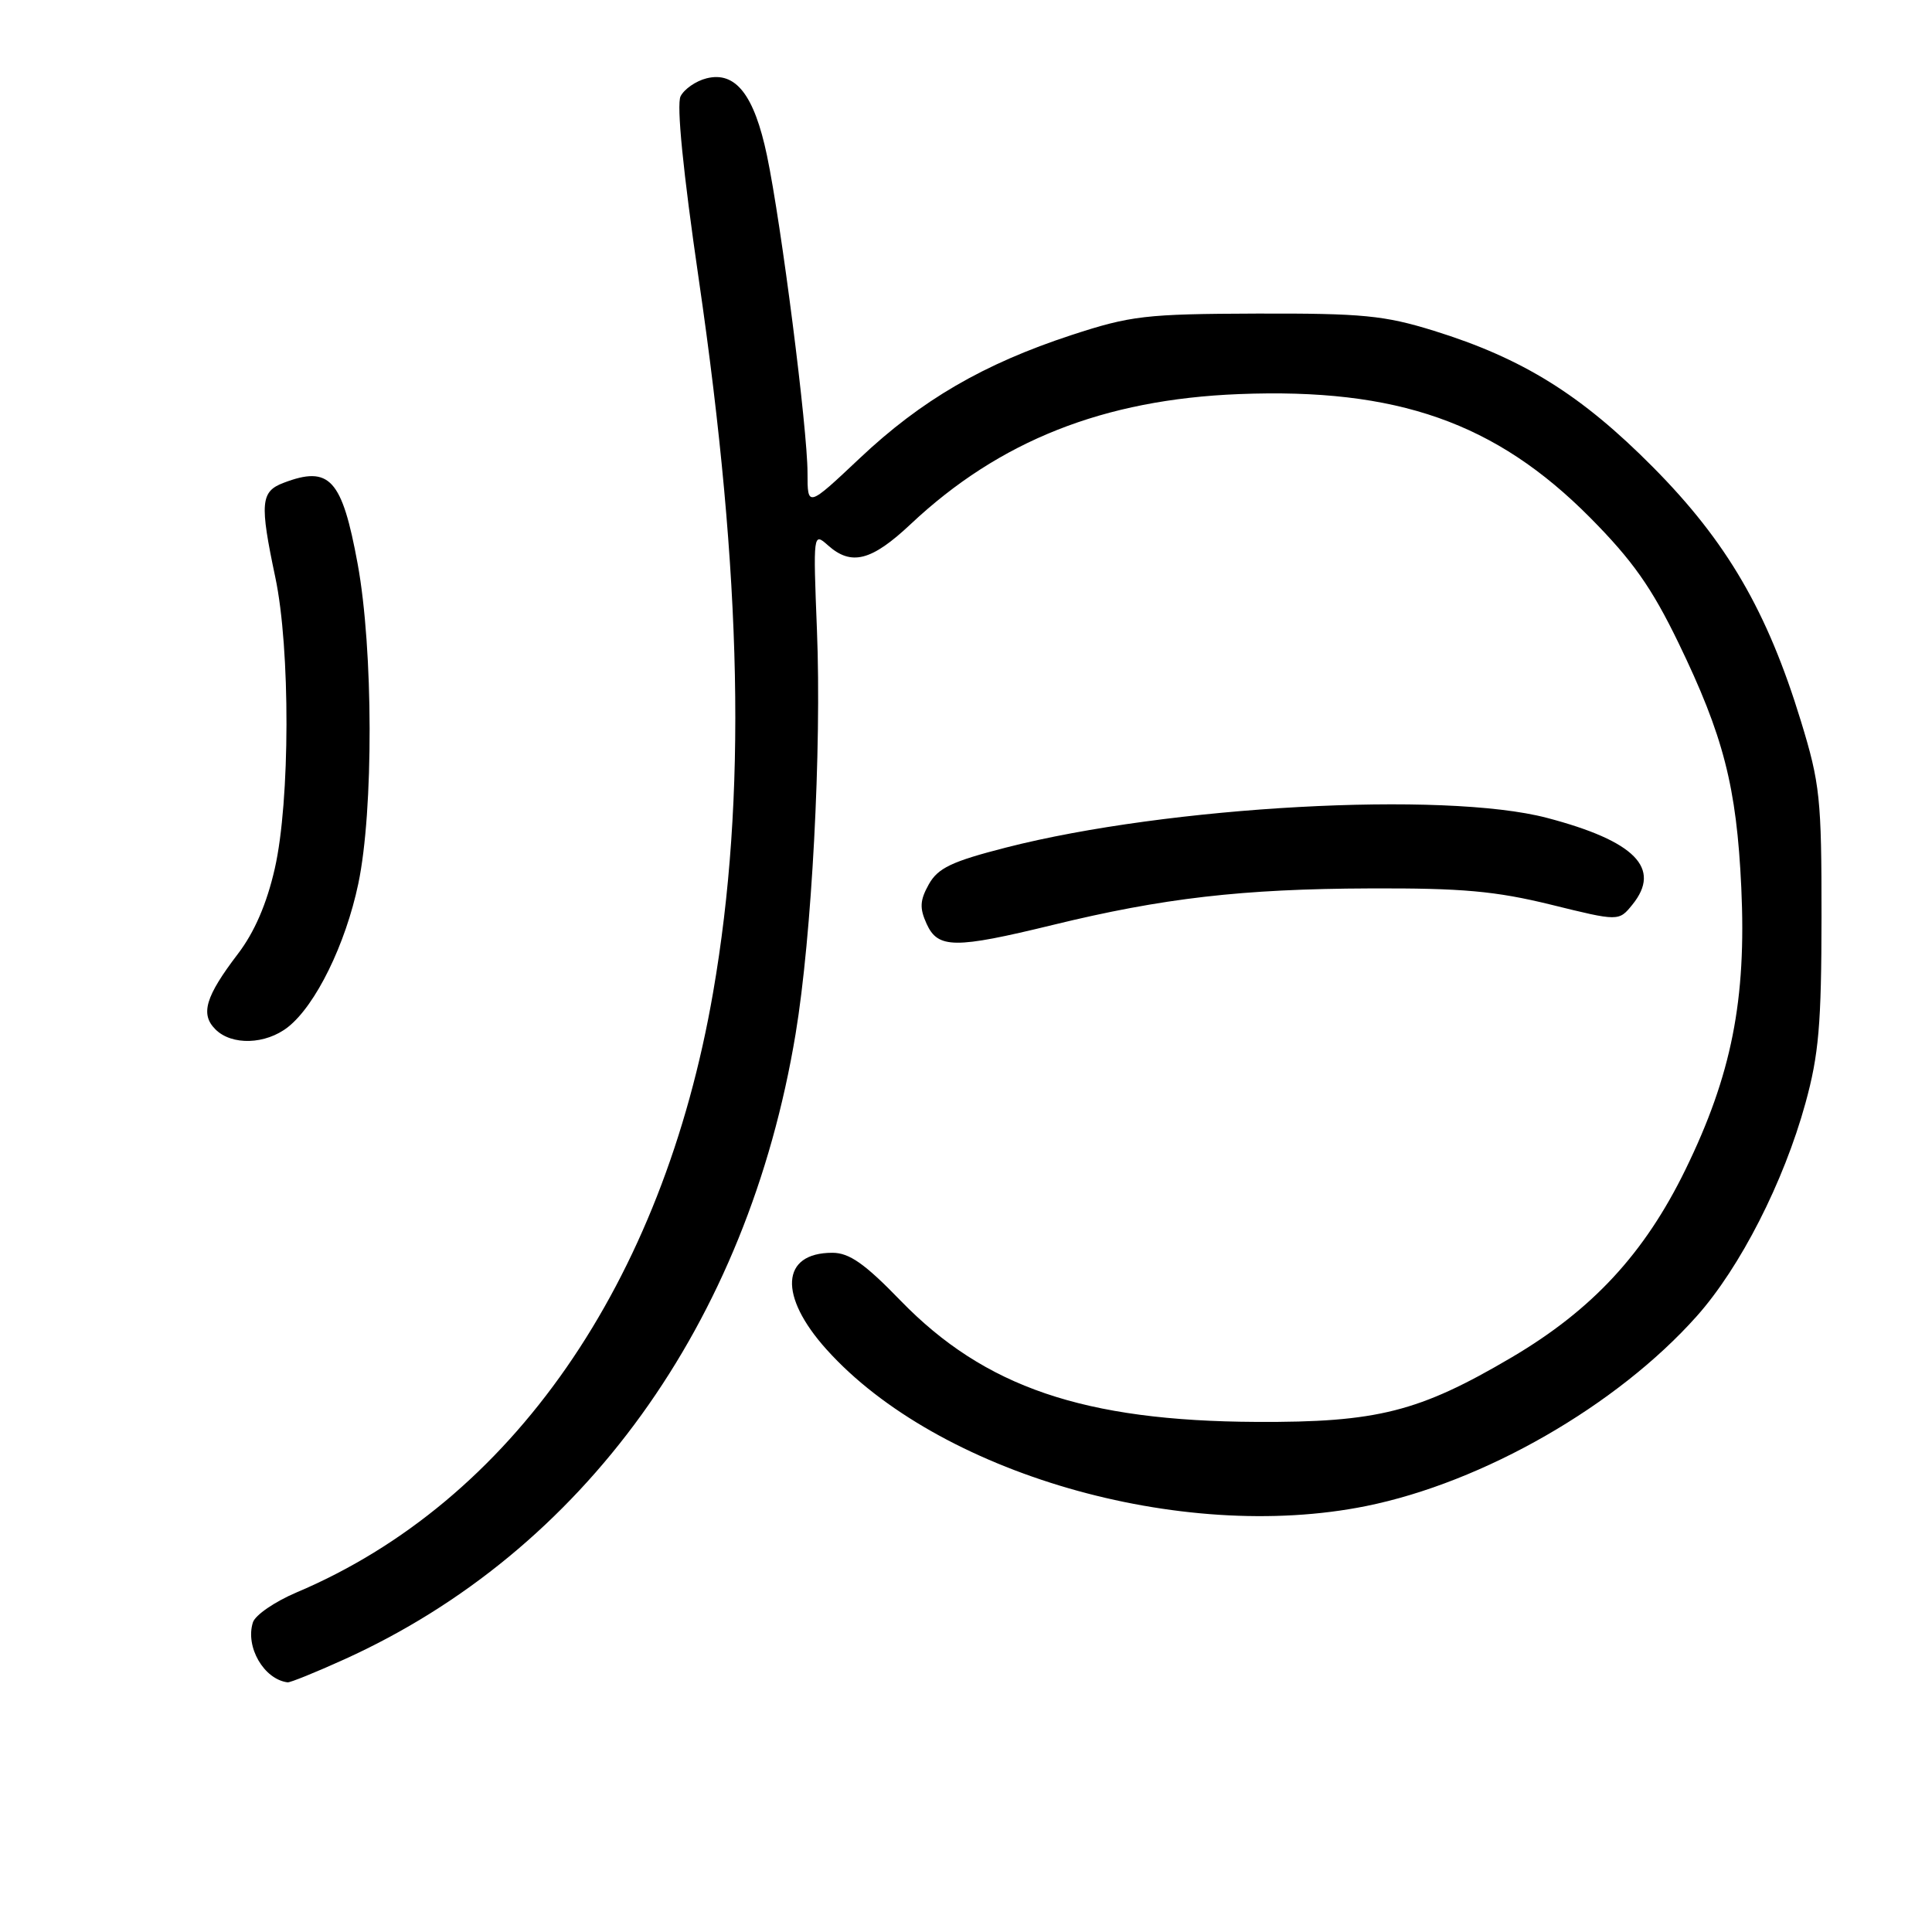 <?xml version="1.0" encoding="UTF-8" standalone="no"?>
<!DOCTYPE svg PUBLIC "-//W3C//DTD SVG 1.1//EN" "http://www.w3.org/Graphics/SVG/1.1/DTD/svg11.dtd" >
<svg xmlns="http://www.w3.org/2000/svg" xmlns:xlink="http://www.w3.org/1999/xlink" version="1.1" viewBox="0 0 256 256">
 <g >
 <path fill="currentColor"
d=" M 45.61 219.88 C 77.29 205.54 99.05 175.39 105.42 137.00 C 107.57 124.05 108.88 99.22 108.25 83.50 C 107.74 70.64 107.76 70.52 109.70 72.25 C 112.80 75.02 115.47 74.34 120.67 69.45 C 132.41 58.41 146.24 52.93 164.16 52.22 C 185.13 51.39 198.19 55.99 210.69 68.58 C 216.32 74.26 218.85 77.85 222.40 85.17 C 228.37 97.50 230.11 104.24 230.73 117.60 C 231.42 132.50 229.45 142.45 223.32 155.00 C 217.90 166.10 210.99 173.56 200.30 179.86 C 188.04 187.08 182.49 188.49 166.50 188.41 C 143.64 188.30 130.47 183.81 119.34 172.35 C 114.58 167.43 112.53 166.00 110.29 166.00 C 103.47 166.00 103.13 171.71 109.53 178.82 C 124.25 195.20 156.42 204.53 181.02 199.56 C 196.55 196.42 214.26 186.26 224.82 174.41 C 230.58 167.95 236.35 156.64 239.23 146.18 C 241.00 139.76 241.35 135.70 241.36 121.50 C 241.37 105.81 241.16 103.81 238.63 95.55 C 234.18 80.99 228.80 71.75 219.03 61.90 C 209.53 52.32 201.78 47.49 190.00 43.83 C 183.42 41.79 180.54 41.51 166.50 41.55 C 151.77 41.60 149.83 41.83 142.00 44.39 C 130.32 48.22 122.08 53.02 113.92 60.72 C 107.00 67.24 107.00 67.24 107.00 62.66 C 107.00 56.85 103.53 29.68 101.63 20.62 C 99.94 12.57 97.47 9.41 93.62 10.38 C 92.21 10.73 90.66 11.81 90.18 12.76 C 89.63 13.86 90.51 22.75 92.59 37.00 C 98.36 76.58 98.95 105.76 94.49 131.50 C 87.82 170.07 67.75 198.97 39.28 211.01 C 36.41 212.23 33.81 214.01 33.51 214.98 C 32.48 218.22 34.97 222.52 38.11 222.92 C 38.45 222.96 41.82 221.60 45.61 219.88 Z  M 38.16 136.09 C 41.83 133.20 45.79 125.13 47.48 117.08 C 49.51 107.42 49.47 86.03 47.39 74.71 C 45.32 63.45 43.68 61.65 37.57 63.98 C 34.53 65.13 34.40 66.66 36.48 76.50 C 38.48 85.95 38.45 106.14 36.41 115.09 C 35.35 119.75 33.72 123.52 31.52 126.40 C 27.22 132.04 26.52 134.38 28.54 136.39 C 30.70 138.56 35.20 138.42 38.16 136.09 Z  M 139.50 122.56 C 154.07 119.00 164.60 117.78 181.50 117.72 C 193.75 117.67 198.15 118.07 205.50 119.87 C 214.50 122.09 214.50 122.09 216.30 119.87 C 220.21 115.05 216.65 111.44 204.97 108.37 C 191.36 104.80 154.81 106.80 133.32 112.30 C 126.10 114.15 124.29 115.01 123.07 117.18 C 121.89 119.30 121.83 120.32 122.78 122.41 C 124.28 125.71 126.49 125.73 139.50 122.56 Z "/>
</g>
</svg>